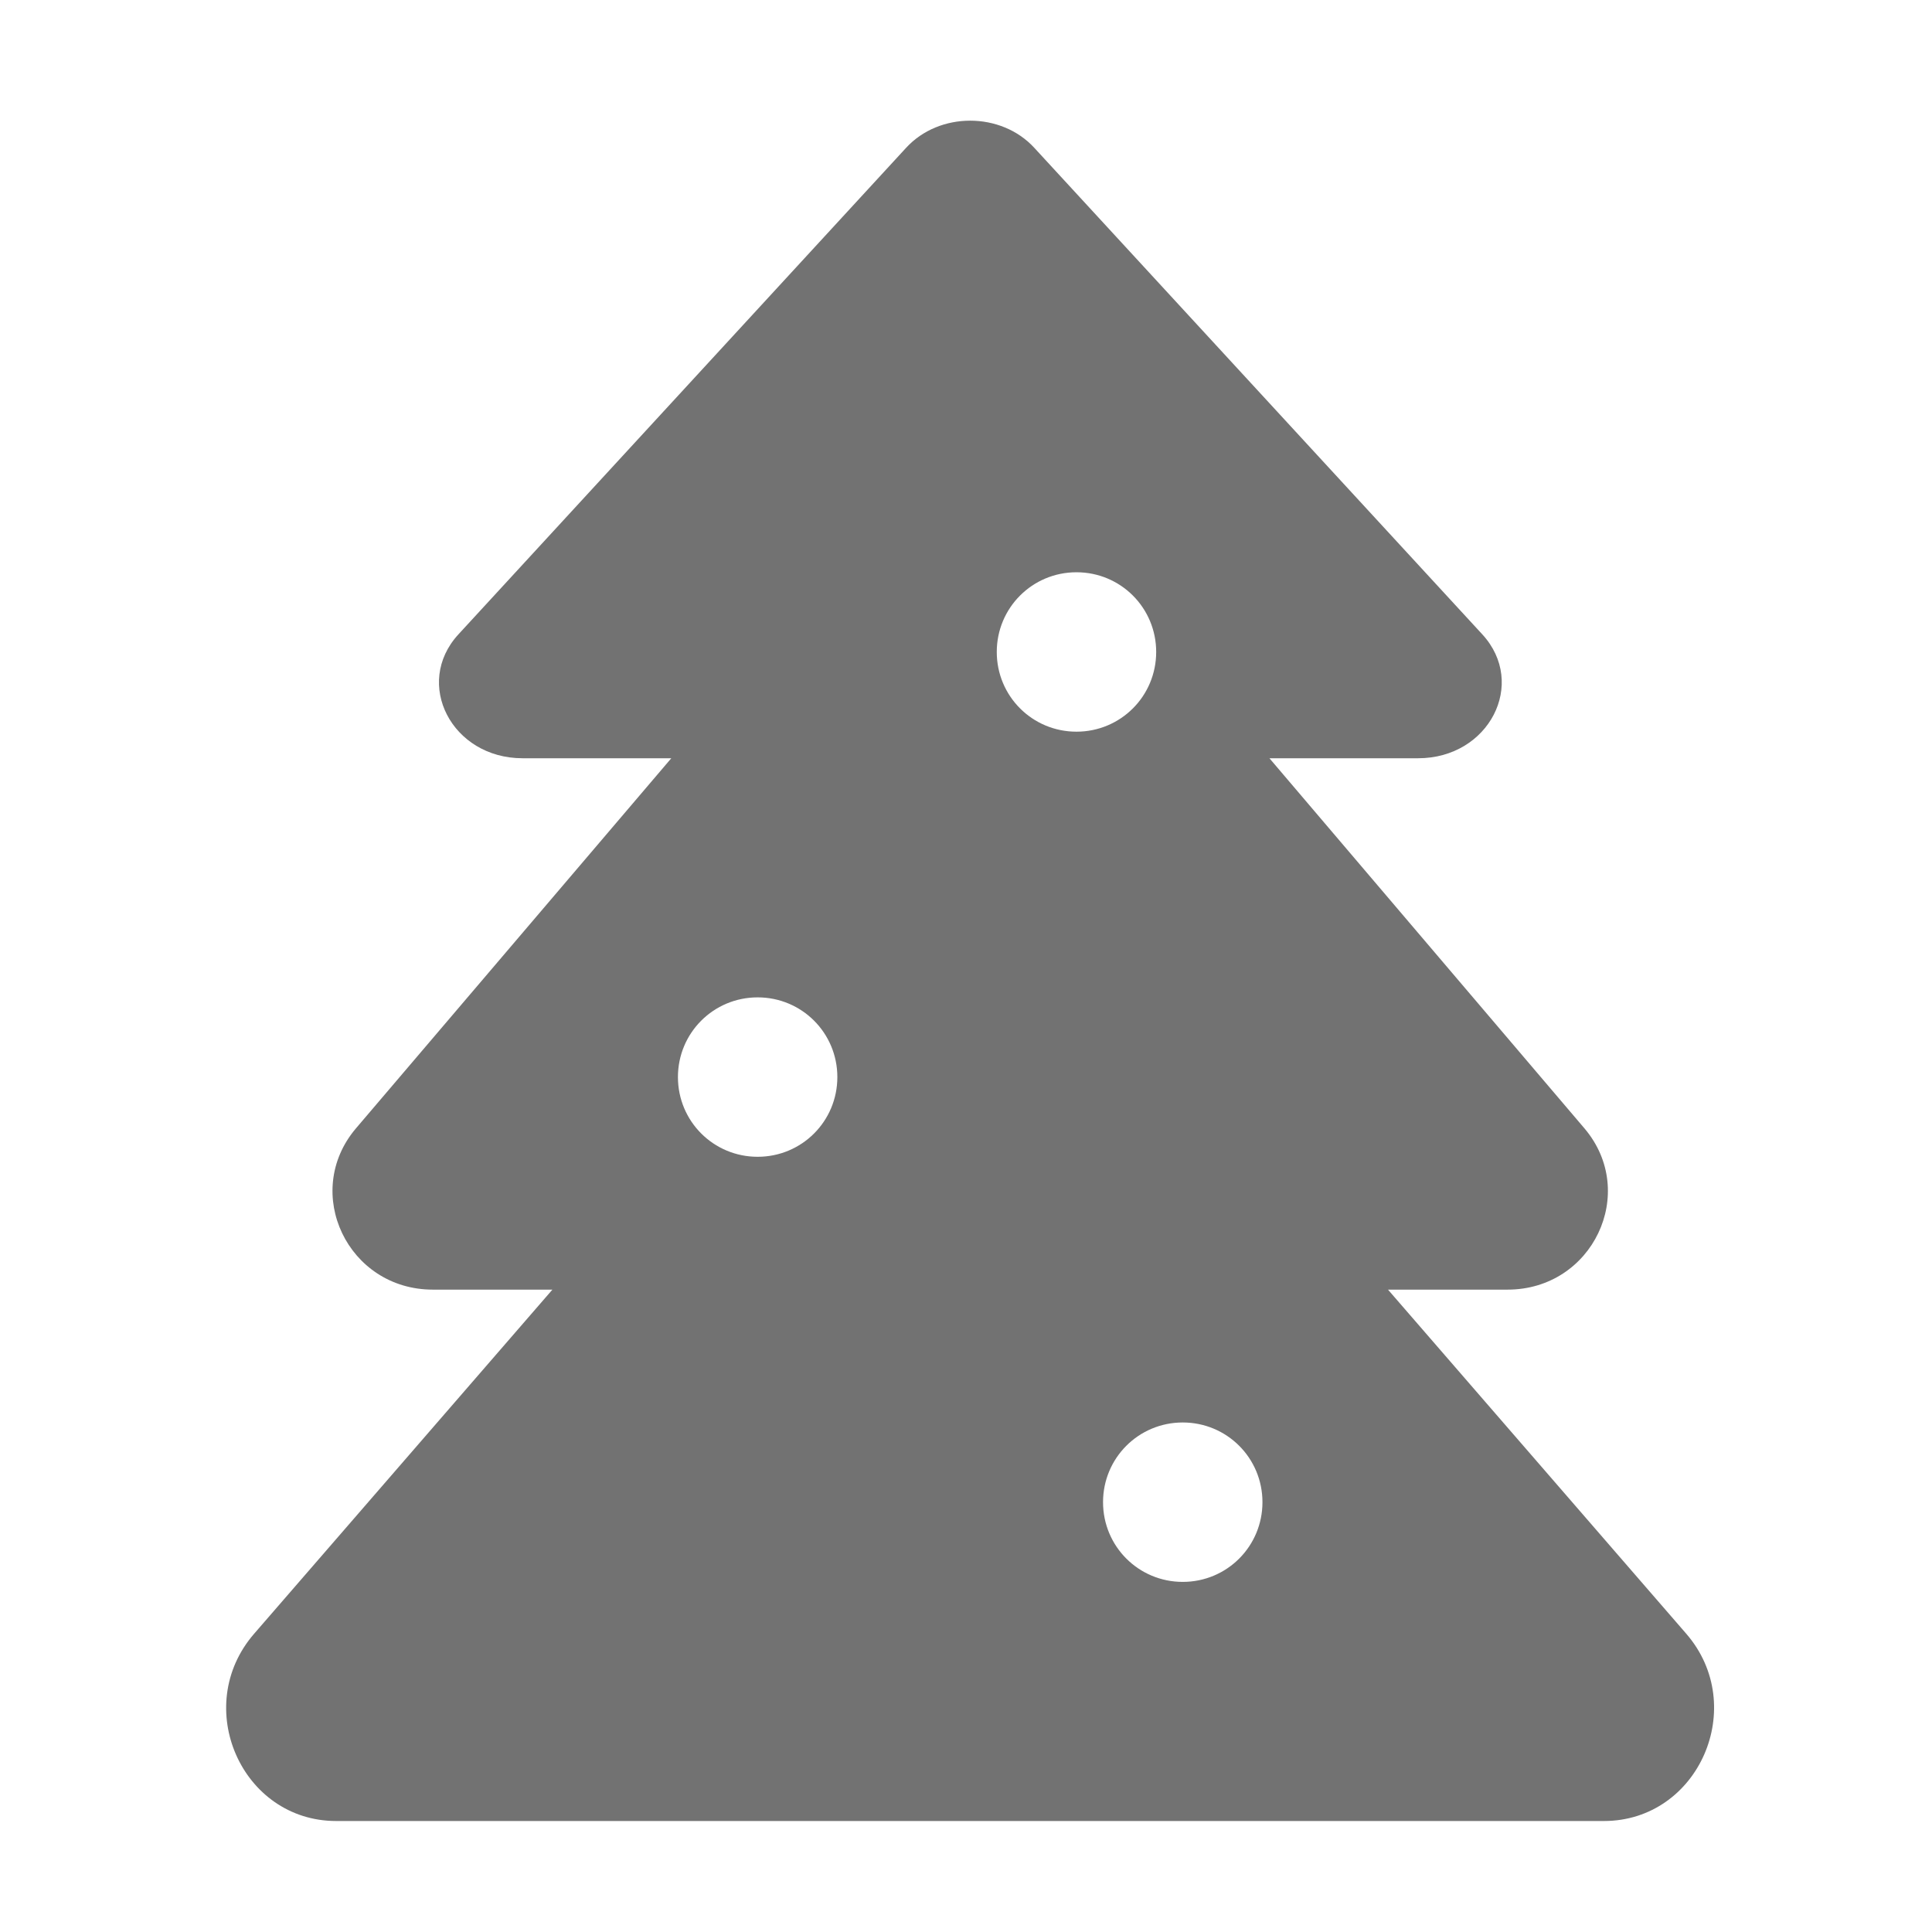 ﻿<?xml version='1.0' encoding='UTF-8'?>
<svg viewBox="-3.747 -1.997 31.995 32" xmlns="http://www.w3.org/2000/svg">
  <g transform="matrix(0.055, 0, 0, 0.055, 0, 0)">
    <path d="M439.6, 455.6L349.8, 352L385.8, 352C411.4, 352 425.3, 322.8 409, 303.5L314.1, 192L358.9, 192C380.2, 192 391.8, 169.5 378.2, 154.7L243.3, 8.2C233.3, -2.7 214.7, -2.7 204.7, 8.2L69.9, 154.7C56.3, 169.5 67.9, 192 89.2, 192L134, 192L39, 303.5C22.7, 322.8 36.6, 352 62.2, 352L98.2, 352L8.4, 455.6C-10.6, 477.5 4.6, 512 33.1, 512L414.8, 512C443.4, 512 458.5, 477.4 439.6, 455.6zM160, 312C146.7, 312 136, 301.3 136, 288C136, 274.7 146.7, 264 160, 264C173.3, 264 184, 274.7 184, 288C184, 301.3 173.3, 312 160, 312zM232, 160C232, 146.7 242.7, 136 256, 136C269.3, 136 280, 146.7 280, 160C280, 173.3 269.3, 184 256, 184C242.7, 184 232, 173.3 232, 160zM288, 440C274.7, 440 264, 429.3 264, 416C264, 402.7 274.7, 392 288, 392C301.3, 392 312, 402.7 312, 416C312, 429.3 301.3, 440 288, 440z" fill="#727272" fill-opacity="1" class="Black" />
  </g>
</svg>